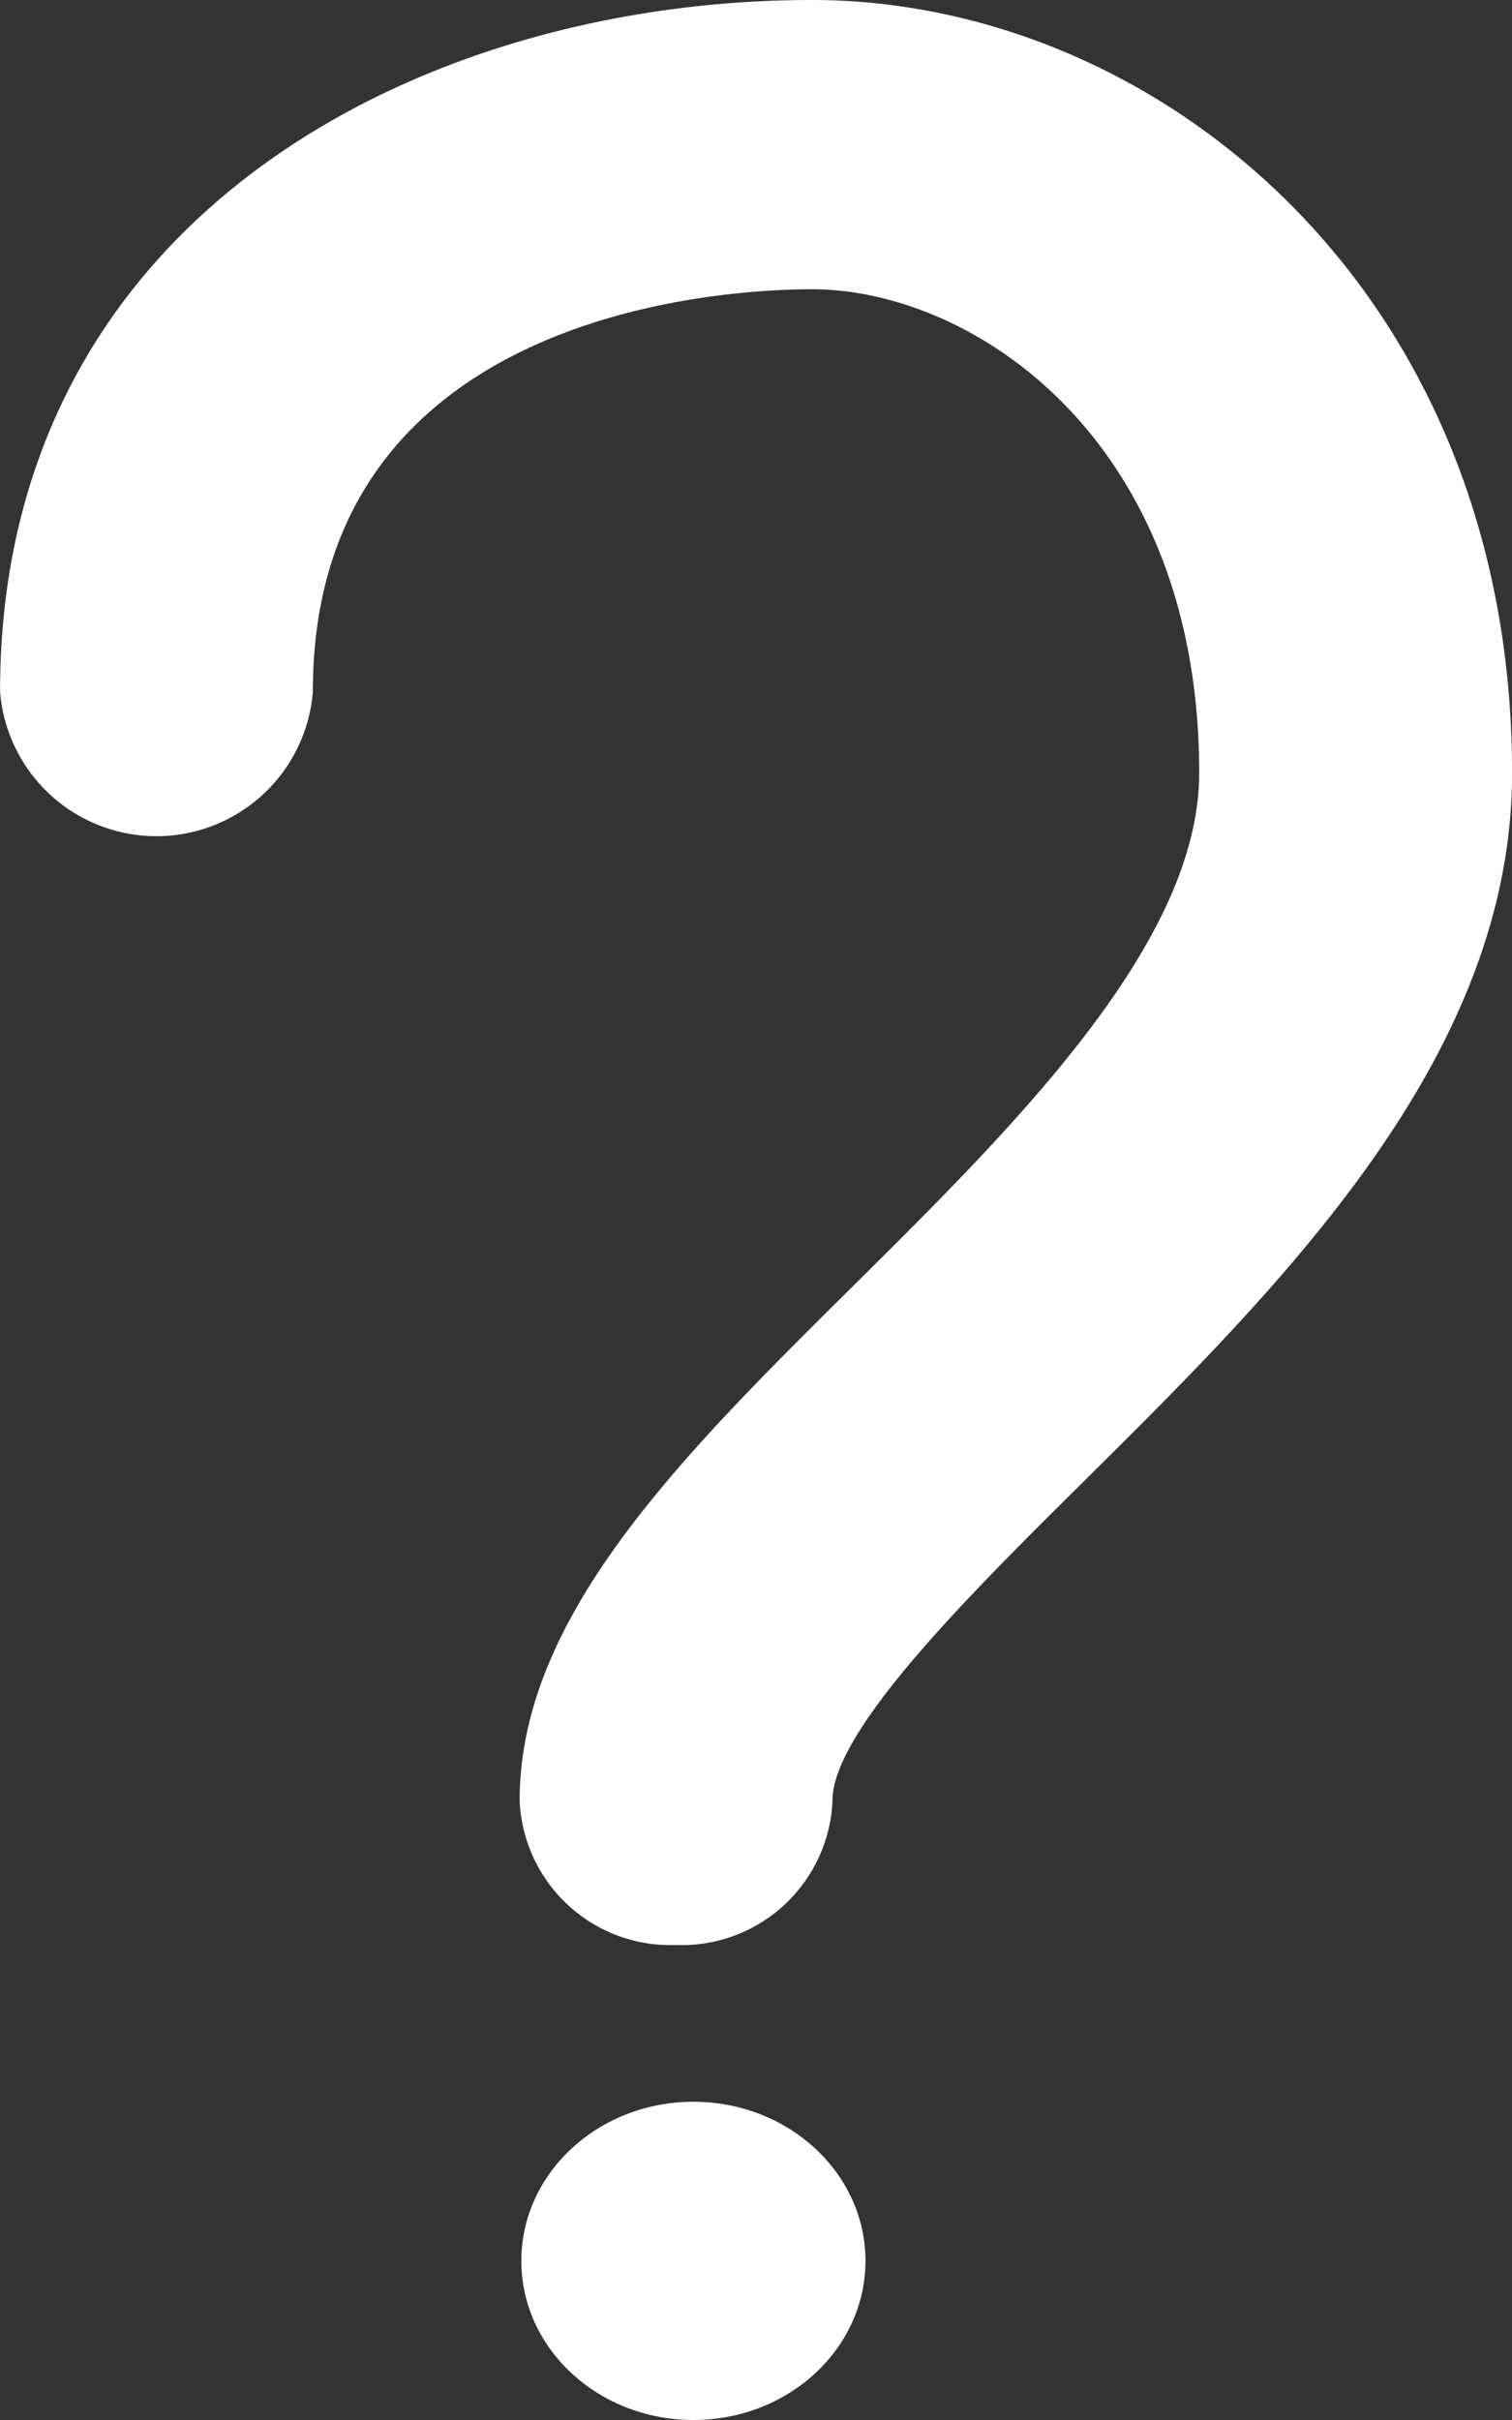 <svg id="Layer_1" data-name="Layer 1" xmlns="http://www.w3.org/2000/svg" width="25" height="40" viewBox="0 0 25 40">
  <rect x="0" y="0" width="25" height="40" fill="#333333" stroke="none"/>
  <title>icon-quehacemos</title>
  <g>
    <path d="M278.678,492.149a2.494,2.494,0,0,1-2.586-2.39c0-3.038,2.672-5.687,5.501-8.49,2.688-2.664,5.735-5.683,5.735-8.494,0-5.514-3.744-7.994-6.402-7.994-1.378,0-8.253.32-8.253,6.65a2.594,2.594,0,0,1-5.172,0c0-7.854,6.959-11.431,13.425-11.431,5.69,0,11.575,4.778,11.575,12.775,0,4.694-3.785,8.445-7.125,11.754-1.831,1.815-4.111,4.074-4.111,5.229A2.494,2.494,0,0,1,278.678,492.149Z" transform="translate(-267.5 -460)" style="fill: #fff"/>
    <ellipse cx="11.465" cy="37.37" rx="2.845" ry="2.63" style="fill: #fff"/>
  </g>
</svg>
